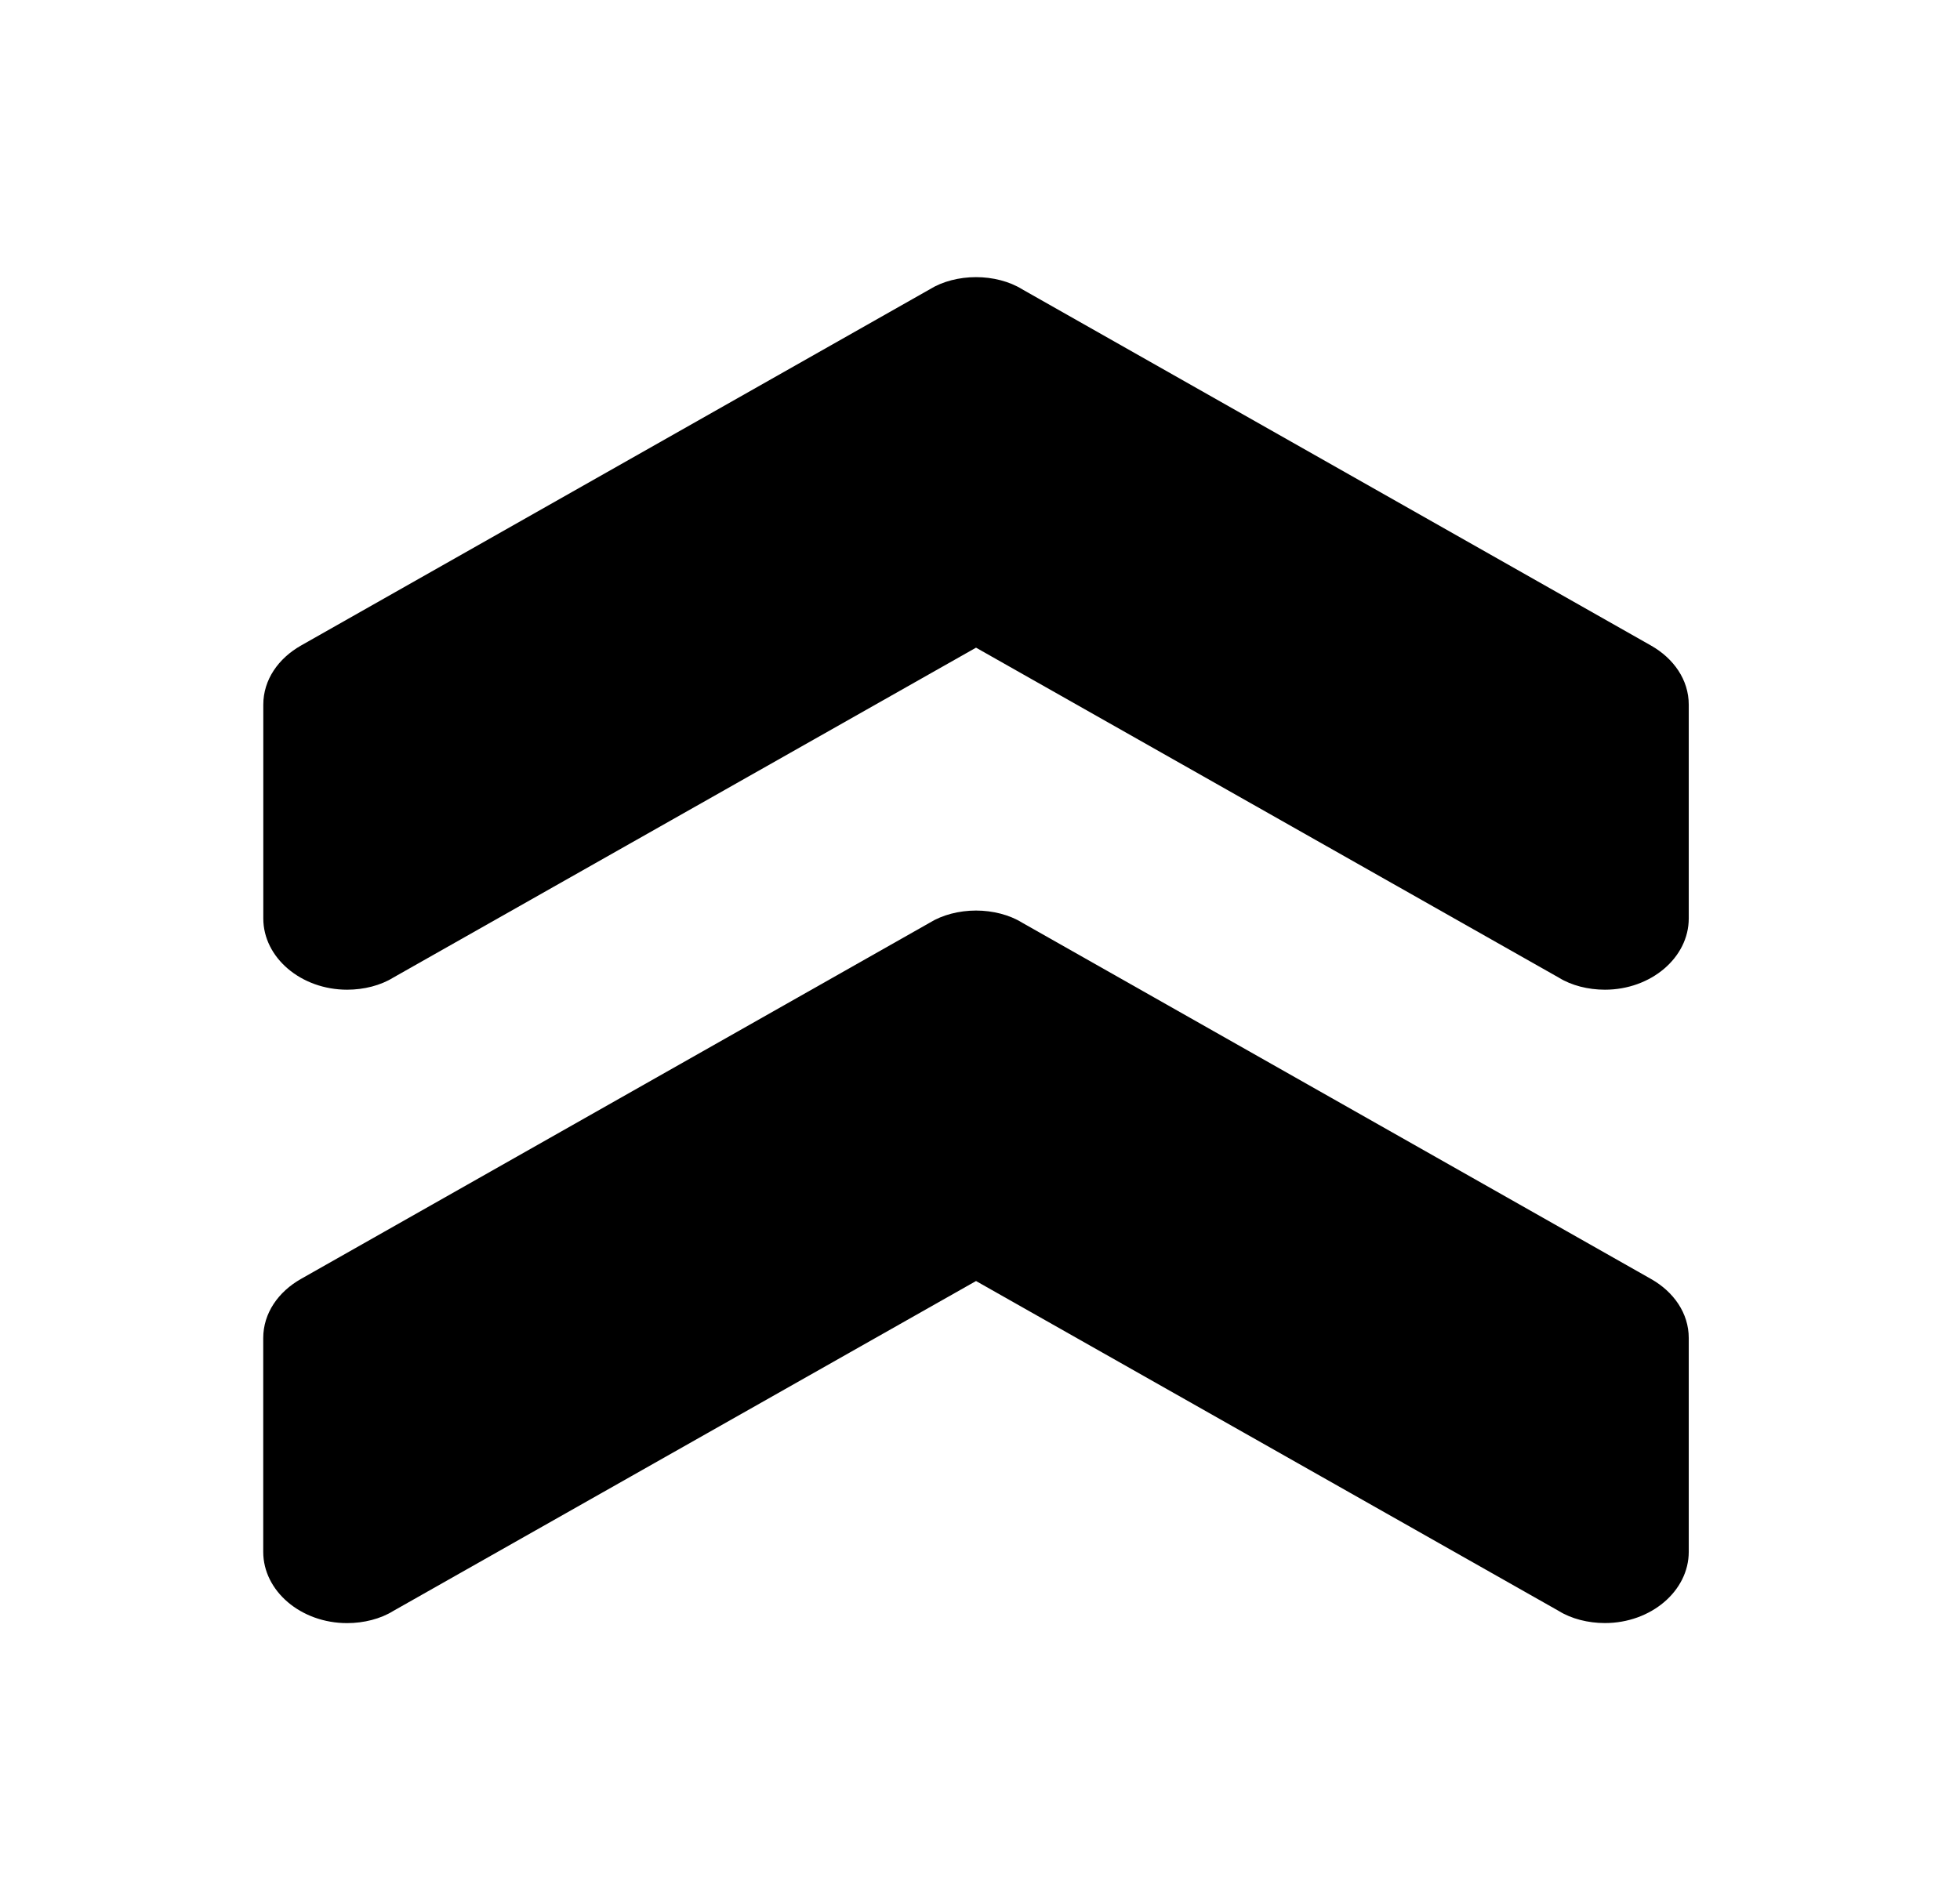 <svg xmlns="http://www.w3.org/2000/svg" width="33" height="32" fill="none" viewBox="0 0 33 32">
    <path fill="#000" d="M16.433 4.667c.282 0 .564.072.776.204l10.588 6c.381.216.636.576.636.996v3.6c0 .66-.636 1.2-1.412 1.2-.283 0-.565-.072-.777-.204l-9.811-5.556-9.812 5.556c-.212.132-.494.204-.776.204-.777 0-1.412-.54-1.412-1.2v-3.6c0-.42.254-.78.635-.996l10.588-6c.212-.132.494-.204.777-.204z"/>
    <path fill="#000" d="M16.433 15.334c.282 0 .564.072.776.204l10.588 6c.381.215.636.575.636.995v3.6c0 .66-.636 1.2-1.412 1.2-.283 0-.565-.072-.777-.204l-9.811-5.556L6.62 27.13c-.212.132-.494.204-.776.204-.777 0-1.412-.54-1.412-1.2v-3.6c0-.42.254-.78.635-.996l10.588-6c.212-.131.494-.204.777-.204z"/>
</svg>
